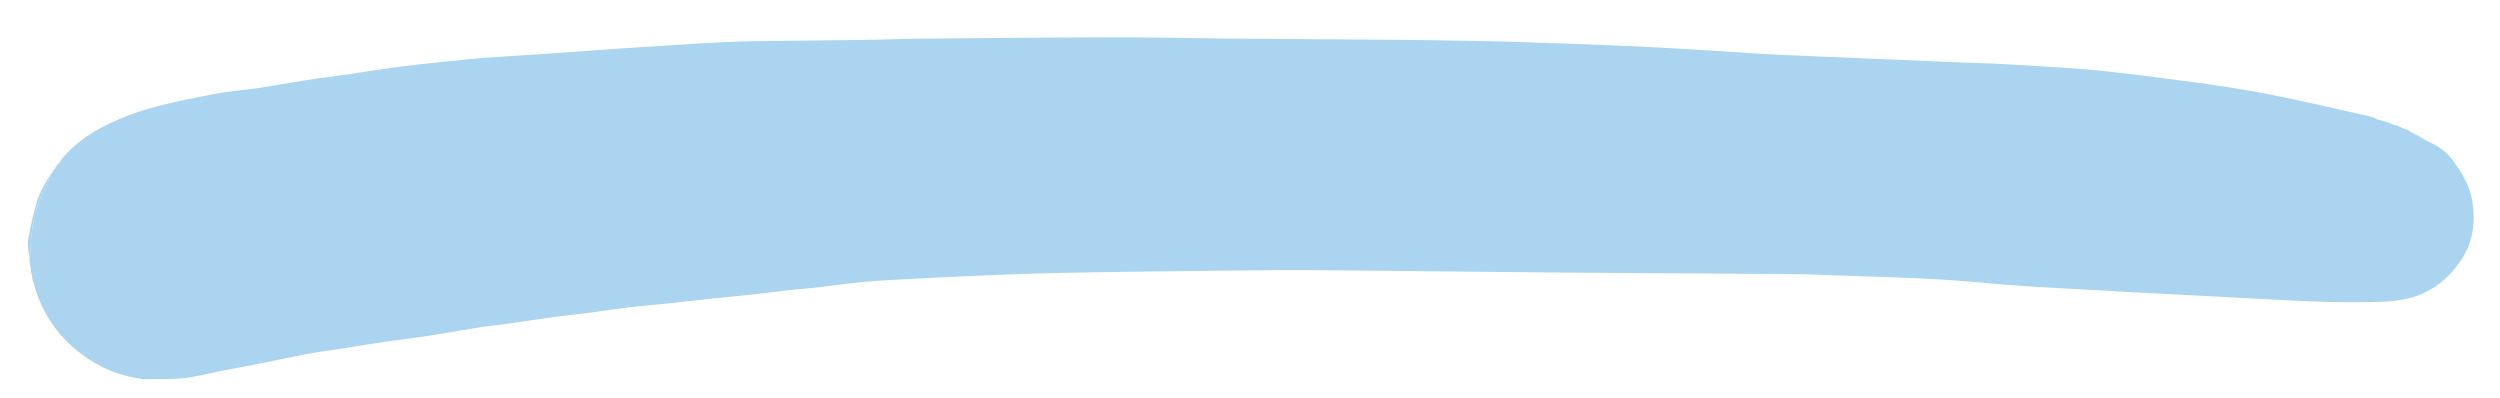 <svg xmlns="http://www.w3.org/2000/svg" xml:space="preserve" viewBox="0 0 1879 299"><path fill="#AAD4F0" d="M1799.043 93.886c1.888.446 3.775.891 5.867 1.95.847.759 1.49.905 2.133 1.05.904.124 1.807.249 2.917 1.03 4.856 3.119 9.505 5.58 14.155 8.042 8.143 3.441 15.03 8.227 20.295 15.682 6.312 8.934 11.745 18.046 13.632 29.007 2.792 16.222.73 31.543-8.607 45.342-9.931 14.68-23.423 24.727-40.854 28.624-6.819 1.524-13.94 2.091-20.947 2.287a709.453 709.453 0 0 1-37.994.033c-14.855-.381-29.7-1.226-44.544-1.95-12.351-.601-24.695-1.337-37.044-1.978-19.604-1.018-39.21-1.983-58.814-3.017-11.683-.616-23.362-1.33-35.043-1.986-17.938-1.008-35.888-1.834-53.811-3.055-16.042-1.093-32.048-2.718-48.084-3.915a1025.747 1025.747 0 0 0-34.04-1.996c-19.343-.798-38.693-1.382-58.041-2.031-10.756-.361-21.513-.883-32.271-.97-51.589-.412-103.178-.665-154.766-1.047-36.423-.27-72.845-.656-109.268-.988-36.923-.335-73.845-.918-110.768-.927-34.59-.008-69.179.551-103.768.942-22.257.252-44.514.601-66.77 1.005-12.258.222-24.516.562-36.77 1.001-16.183.581-32.364 1.268-48.542 1.993-13.35.6-26.7 1.26-40.043 2.01-10.02.562-20.052 1.076-30.037 2.04-10.716 1.035-21.375 2.635-32.073 3.865-6.996.804-14.025 1.314-21.024 2.088-11.362 1.256-22.706 2.666-34.067 3.921-7 .774-14.023 1.329-21.026 2.073-12.026 1.279-24.04 2.665-36.066 3.937-10.092 1.068-20.21 1.899-30.287 3.092-9.54 1.13-19.031 2.661-28.56 3.893-8.582 1.11-17.2 1.938-25.776 3.095-10.964 1.48-21.893 3.215-32.85 4.747-8.234 1.15-16.514 1.99-24.728 3.263-13.798 2.139-27.544 4.618-41.342 6.753-10.14 1.57-20.34 2.743-30.493 4.23-10.13 1.485-20.235 3.147-30.352 4.721-9.157 1.425-18.354 2.627-27.463 4.306-11.93 2.2-23.784 4.813-35.686 7.17-10.007 1.983-20.04 3.833-30.055 5.782-9.052 1.762-18.025 4.208-27.158 5.194-9.368 1.012-18.887.625-28.34.834a19.845 19.845 0 0 1-4.492-.381c-1.138-.403-1.78-.468-2.421-.533-14.816-2.198-28.092-8.18-40.136-16.857-18.968-13.665-31.559-31.873-37.65-55.018-.215-1.48-.61-2.36-1.004-3.24-.059-.433-.118-.866.004-1.83-.215-1.41-.61-2.29-1.004-3.17-.059-.433-.118-.866.03-1.892-.207-2.43-.618-4.269-1.03-6.107-.059-.434-.118-.867.05-1.943.41-1.605.762-2.568.752-3.528-.196-18.703 3.684-36.41 12.671-52.922.757-1.391.881-3.126 1.3-4.702 0 0 .037.076.342-.01.755-1.054 1.206-2.022 1.657-2.99 0 0 .038.076.343-.01.755-1.054 1.206-2.022 1.657-2.99 0 0 .038.076.344-.012.762-1.06 1.218-2.034 1.674-3.007.462-.584.924-1.167 2.002-1.91 1.076-1.137 1.537-2.114 1.998-3.09 12.564-14.845 28.938-23.827 46.684-30.963 20.835-8.378 42.796-12.289 64.592-16.744 12.262-2.507 24.854-3.364 37.259-5.22 11.72-1.754 23.375-3.946 35.088-5.756 9.978-1.541 20.003-2.772 29.996-4.214 10.625-1.533 21.226-3.235 31.86-4.71a936.146 936.146 0 0 1 26.23-3.256c12.847-1.413 25.709-2.702 38.57-3.974 4.58-.453 9.177-.737 13.769-1.043 15.269-1.016 30.542-1.97 45.809-3.02 13.774-.947 27.54-2.034 41.314-2.974 15.434-1.054 30.874-2.03 46.314-3.007 11.012-.697 22.024-1.419 33.044-1.982 8.918-.455 17.844-.86 26.771-.992 28.423-.418 56.848-.647 85.27-1.052 15.26-.217 30.514-.813 45.773-.948 47.423-.418 94.847-.886 142.27-.961 28.924-.046 57.847.661 86.772.915 44.423.39 88.847.627 133.27 1.039 21.092.195 42.183.592 63.272.997 11.26.217 22.516.604 33.772.989 18.516.632 37.032 1.263 55.543 2.01 14.02.567 28.035 1.23 42.044 2.002 16.443.907 32.879 1.97 49.316 2.983 10.516.648 21.023 1.448 31.545 1.968 15.676.774 31.361 1.364 47.043 2.027 15.848.67 31.696 1.334 47.544 2 15.848.667 31.695 1.35 47.544 1.994 9.09.369 18.188.546 27.27 1.033 16.943.908 33.885 1.86 50.812 3.024 11.284.776 22.564 1.743 33.805 3 16.05 1.793 32.072 3.841 48.085 5.945 14.365 1.888 28.743 3.74 43.038 6.08a970.007 970.007 0 0 1 43.01 8.049c19.288 4.06 38.481 8.564 57.716 12.87 1.892.424 3.794.8 5.917 1.826.87.774 1.512.92 2.155 1.065 3.215.775 6.43 1.55 9.858 2.943.856.766 1.5.912 2.142 1.057z"/><path fill="#AAD4F0" d="M36.612 133.047c-.09 1.434-.215 3.169-.972 4.56-8.987 16.512-12.867 34.219-12.67 52.922.01.96-.343 1.923-.803 3.202-.572-4.353-1.754-9.176-.983-13.662 1.711-9.954 3.917-19.887 6.87-29.538 1.852-6.054 5.428-11.58 8.558-17.484zM1824.059 105.587c-4.594-2.09-9.243-4.552-13.955-7.358 4.592 2.1 9.245 4.544 13.955 7.358zM22.092 196.401c.487 1.437.898 3.276 1.055 5.38-.547-1.482-.839-3.23-1.055-5.38zM23.092 204.342c.47.538.864 1.418 1.03 2.502-.522-.584-.814-1.372-1.03-2.502zM24.092 209.342c.47.538.864 1.418 1.03 2.502-.522-.584-.814-1.372-1.03-2.502zM46.65 119.012c-.154.85-.615 1.827-1.42 2.875.14-.869.626-1.808 1.42-2.875zM42.65 124.011c-.149.848-.605 1.822-1.405 2.863.138-.867.618-1.802 1.406-2.863zM40.634 127.028c-.146.845-.597 1.813-1.39 2.848.133-.864.609-1.795 1.39-2.848zM38.634 130.028c-.146.845-.597 1.813-1.39 2.848.133-.864.609-1.795 1.39-2.848zM1786.93 89.599c-.53.141-1.173-.004-1.852-.432.556-.14 1.147.002 1.852.432zM1798.93 93.599c-.53.142-1.173-.004-1.852-.432.556-.14 1.147.002 1.852.432zM1806.93 96.599c-.53.142-1.173-.004-1.852-.432.556-.14 1.147.002 1.852.432zM103.075 284.405c.523-.226 1.165-.16 1.866.167-.544.216-1.146.17-1.866-.167z"/></svg>
